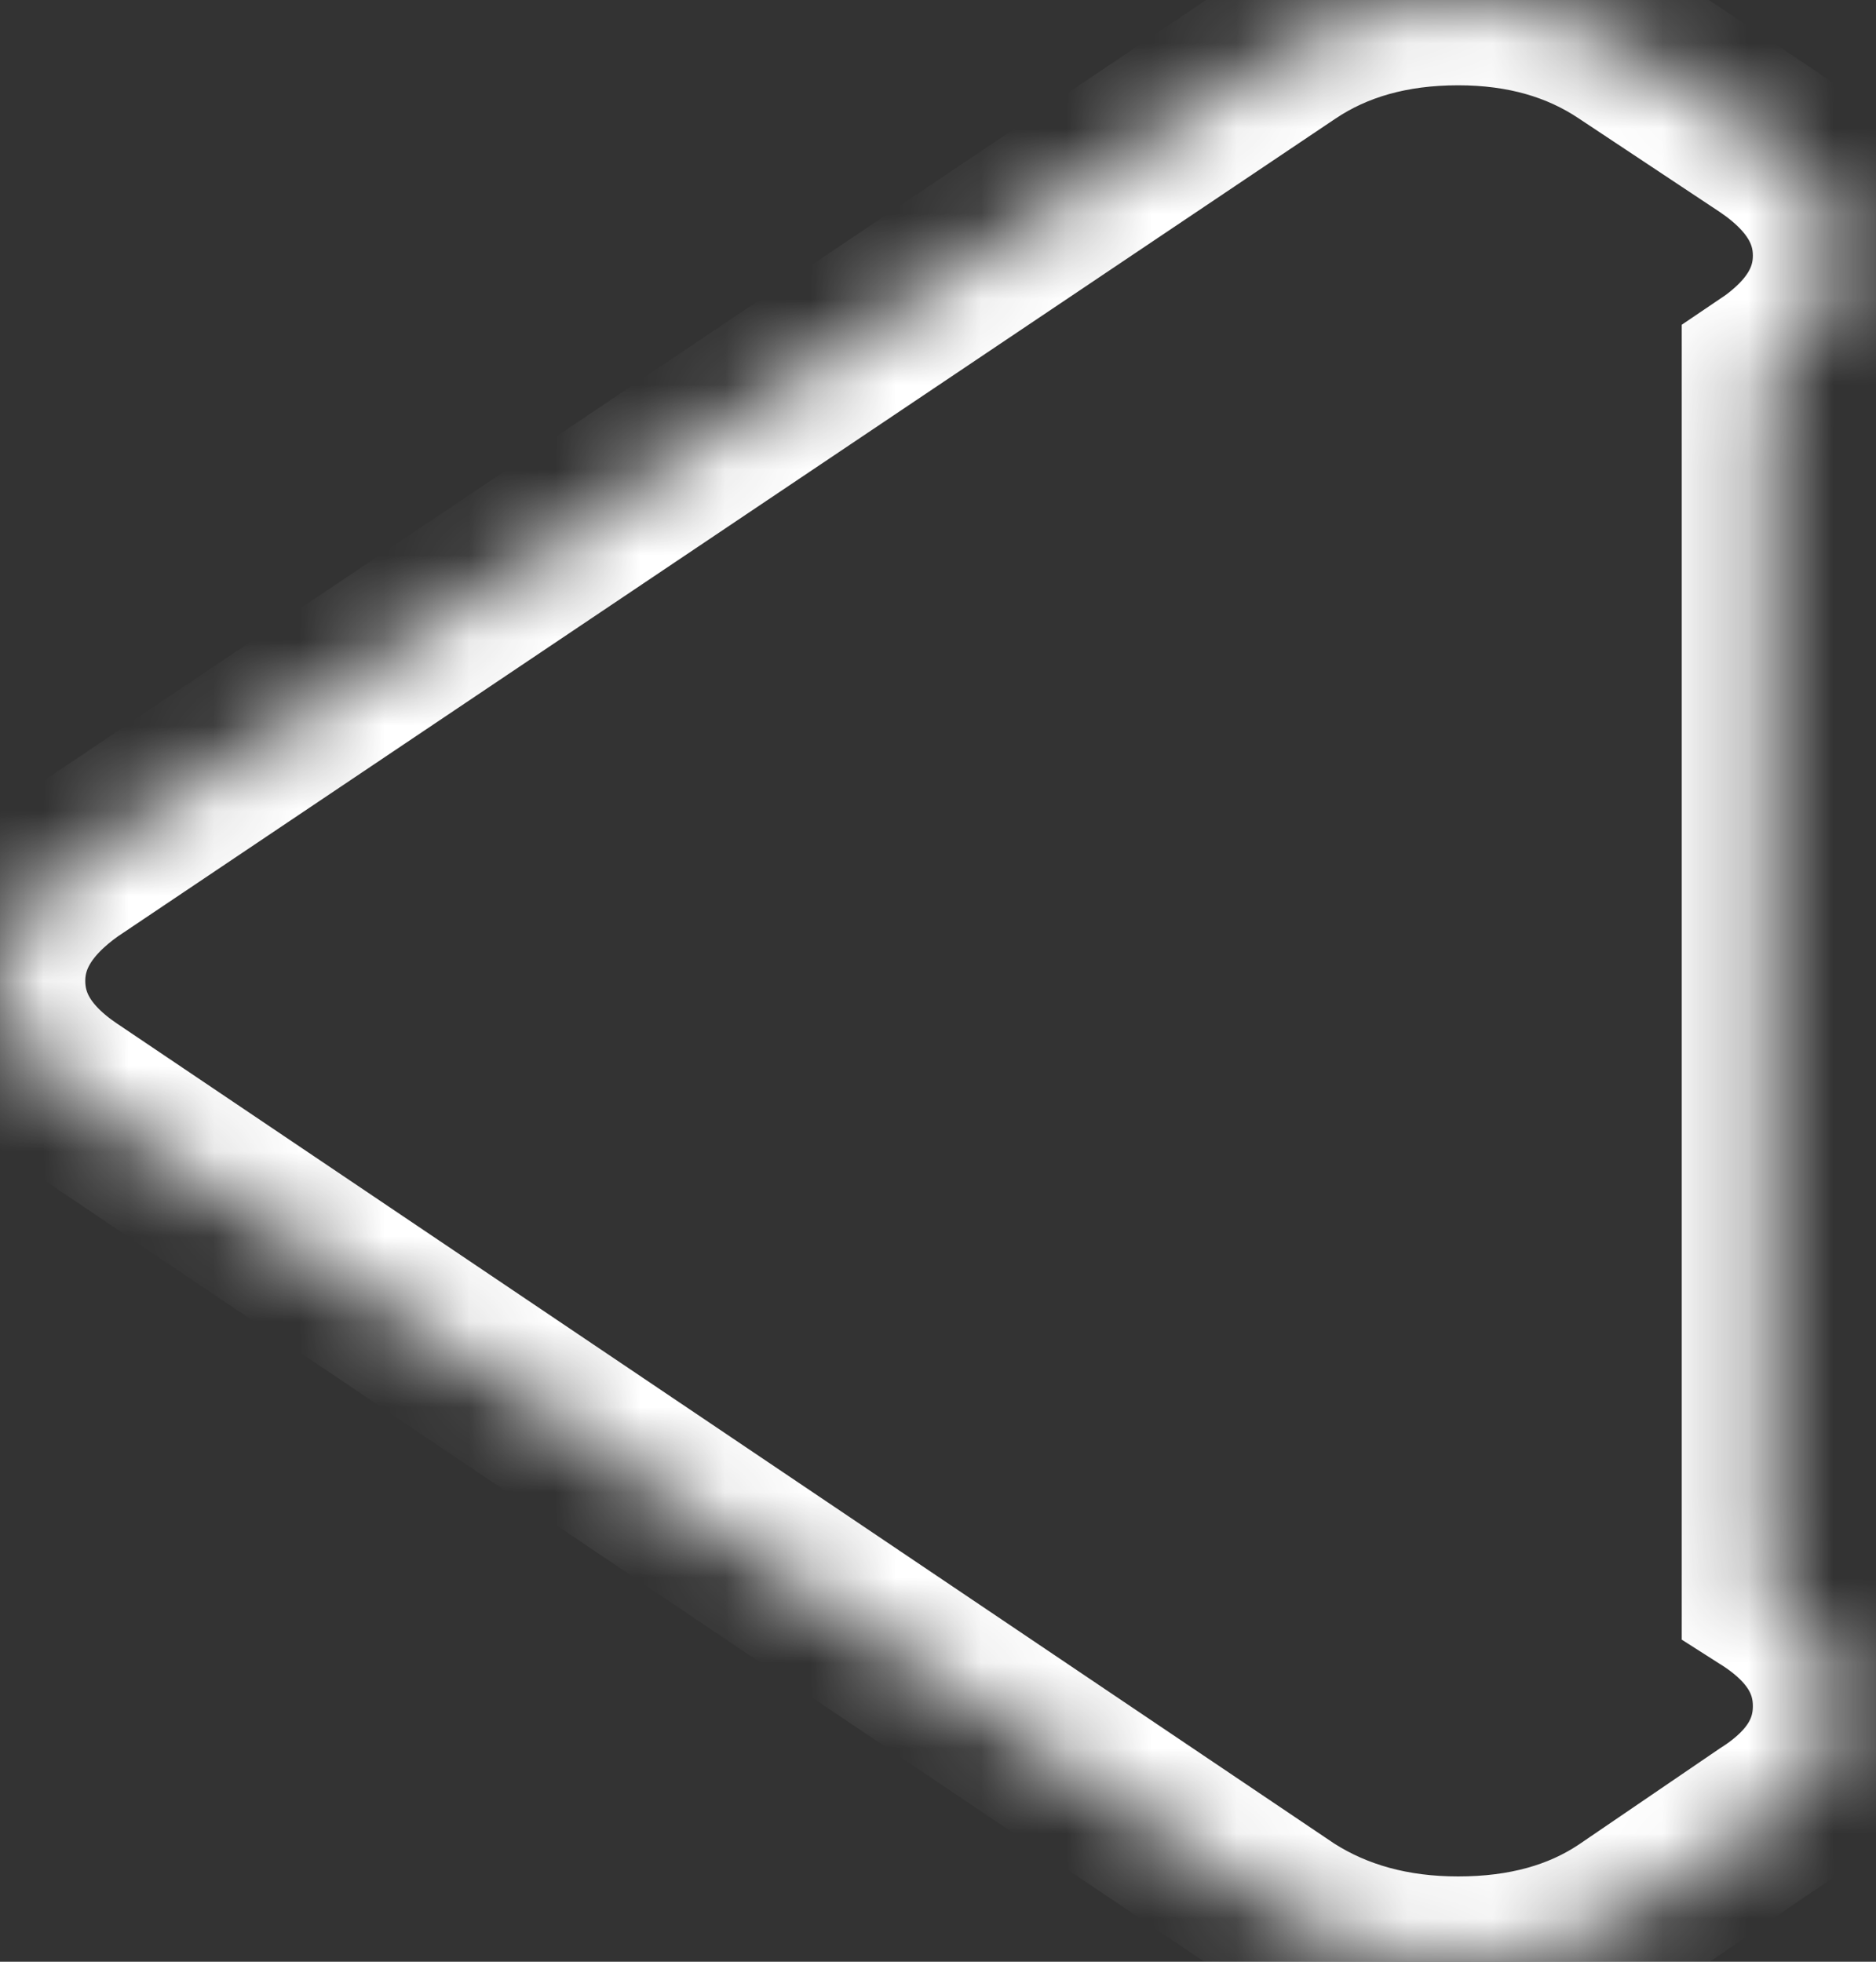 ﻿<?xml version="1.0" encoding="utf-8"?>
<svg version="1.1" xmlns:xlink="http://www.w3.org/1999/xlink" width="22px" height="23px" xmlns="http://www.w3.org/2000/svg">
  <rect width="100%" height="100%" fill="#333333" stroke="none"/>
  <defs>
    <mask fill="white" id="clip352">
      <path d="M 20.722 4.34  L 20.722 18.675  C 21.278 19.029  21.556 19.472  21.556 20.003  C 21.556 20.535  21.278 20.978  20.722 21.332  L 19.076 22.454  C 18.534 22.818  17.876 23  17.1 23  C 16.339 23  15.673 22.818  15.103 22.454  L 0.812 12.829  C 0.271 12.464  0 12.022  0 11.5  C 0 10.988  0.271 10.54  0.812 10.157  L 15.103 0.561  C 15.659 0.187  16.325 0  17.1 0  C 17.861 0  18.52 0.187  19.076 0.561  L 20.722 1.653  C 21.278 2.027  21.556 2.475  21.556 2.997  C 21.556 3.518  21.278 3.966  20.722 4.34  Z " fill-rule="evenodd" />
    </mask>
  </defs>
  <g transform="matrix(1 0 0 1 -85 -5788 )">
    <path d="M 20.722 4.34  L 20.722 18.675  C 21.278 19.029  21.556 19.472  21.556 20.003  C 21.556 20.535  21.278 20.978  20.722 21.332  L 19.076 22.454  C 18.534 22.818  17.876 23  17.1 23  C 16.339 23  15.673 22.818  15.103 22.454  L 0.812 12.829  C 0.271 12.464  0 12.022  0 11.5  C 0 10.988  0.271 10.54  0.812 10.157  L 15.103 0.561  C 15.659 0.187  16.325 0  17.1 0  C 17.861 0  18.52 0.187  19.076 0.561  L 20.722 1.653  C 21.278 2.027  21.556 2.475  21.556 2.997  C 21.556 3.518  21.278 3.966  20.722 4.34  Z " fill-rule="nonzero" fill="#ffffff" stroke="none" fill-opacity="0" transform="matrix(1 0 0 1 85 5788 )" />
    <path d="M 20.722 4.34  L 20.722 18.675  C 21.278 19.029  21.556 19.472  21.556 20.003  C 21.556 20.535  21.278 20.978  20.722 21.332  L 19.076 22.454  C 18.534 22.818  17.876 23  17.1 23  C 16.339 23  15.673 22.818  15.103 22.454  L 0.812 12.829  C 0.271 12.464  0 12.022  0 11.5  C 0 10.988  0.271 10.54  0.812 10.157  L 15.103 0.561  C 15.659 0.187  16.325 0  17.1 0  C 17.861 0  18.52 0.187  19.076 0.561  L 20.722 1.653  C 21.278 2.027  21.556 2.475  21.556 2.997  C 21.556 3.518  21.278 3.966  20.722 4.34  Z " stroke-width="2" stroke="#ffffff" fill="none" transform="matrix(1 0 0 1 85 5788 )" mask="url(#clip352)" />
  </g>
</svg>